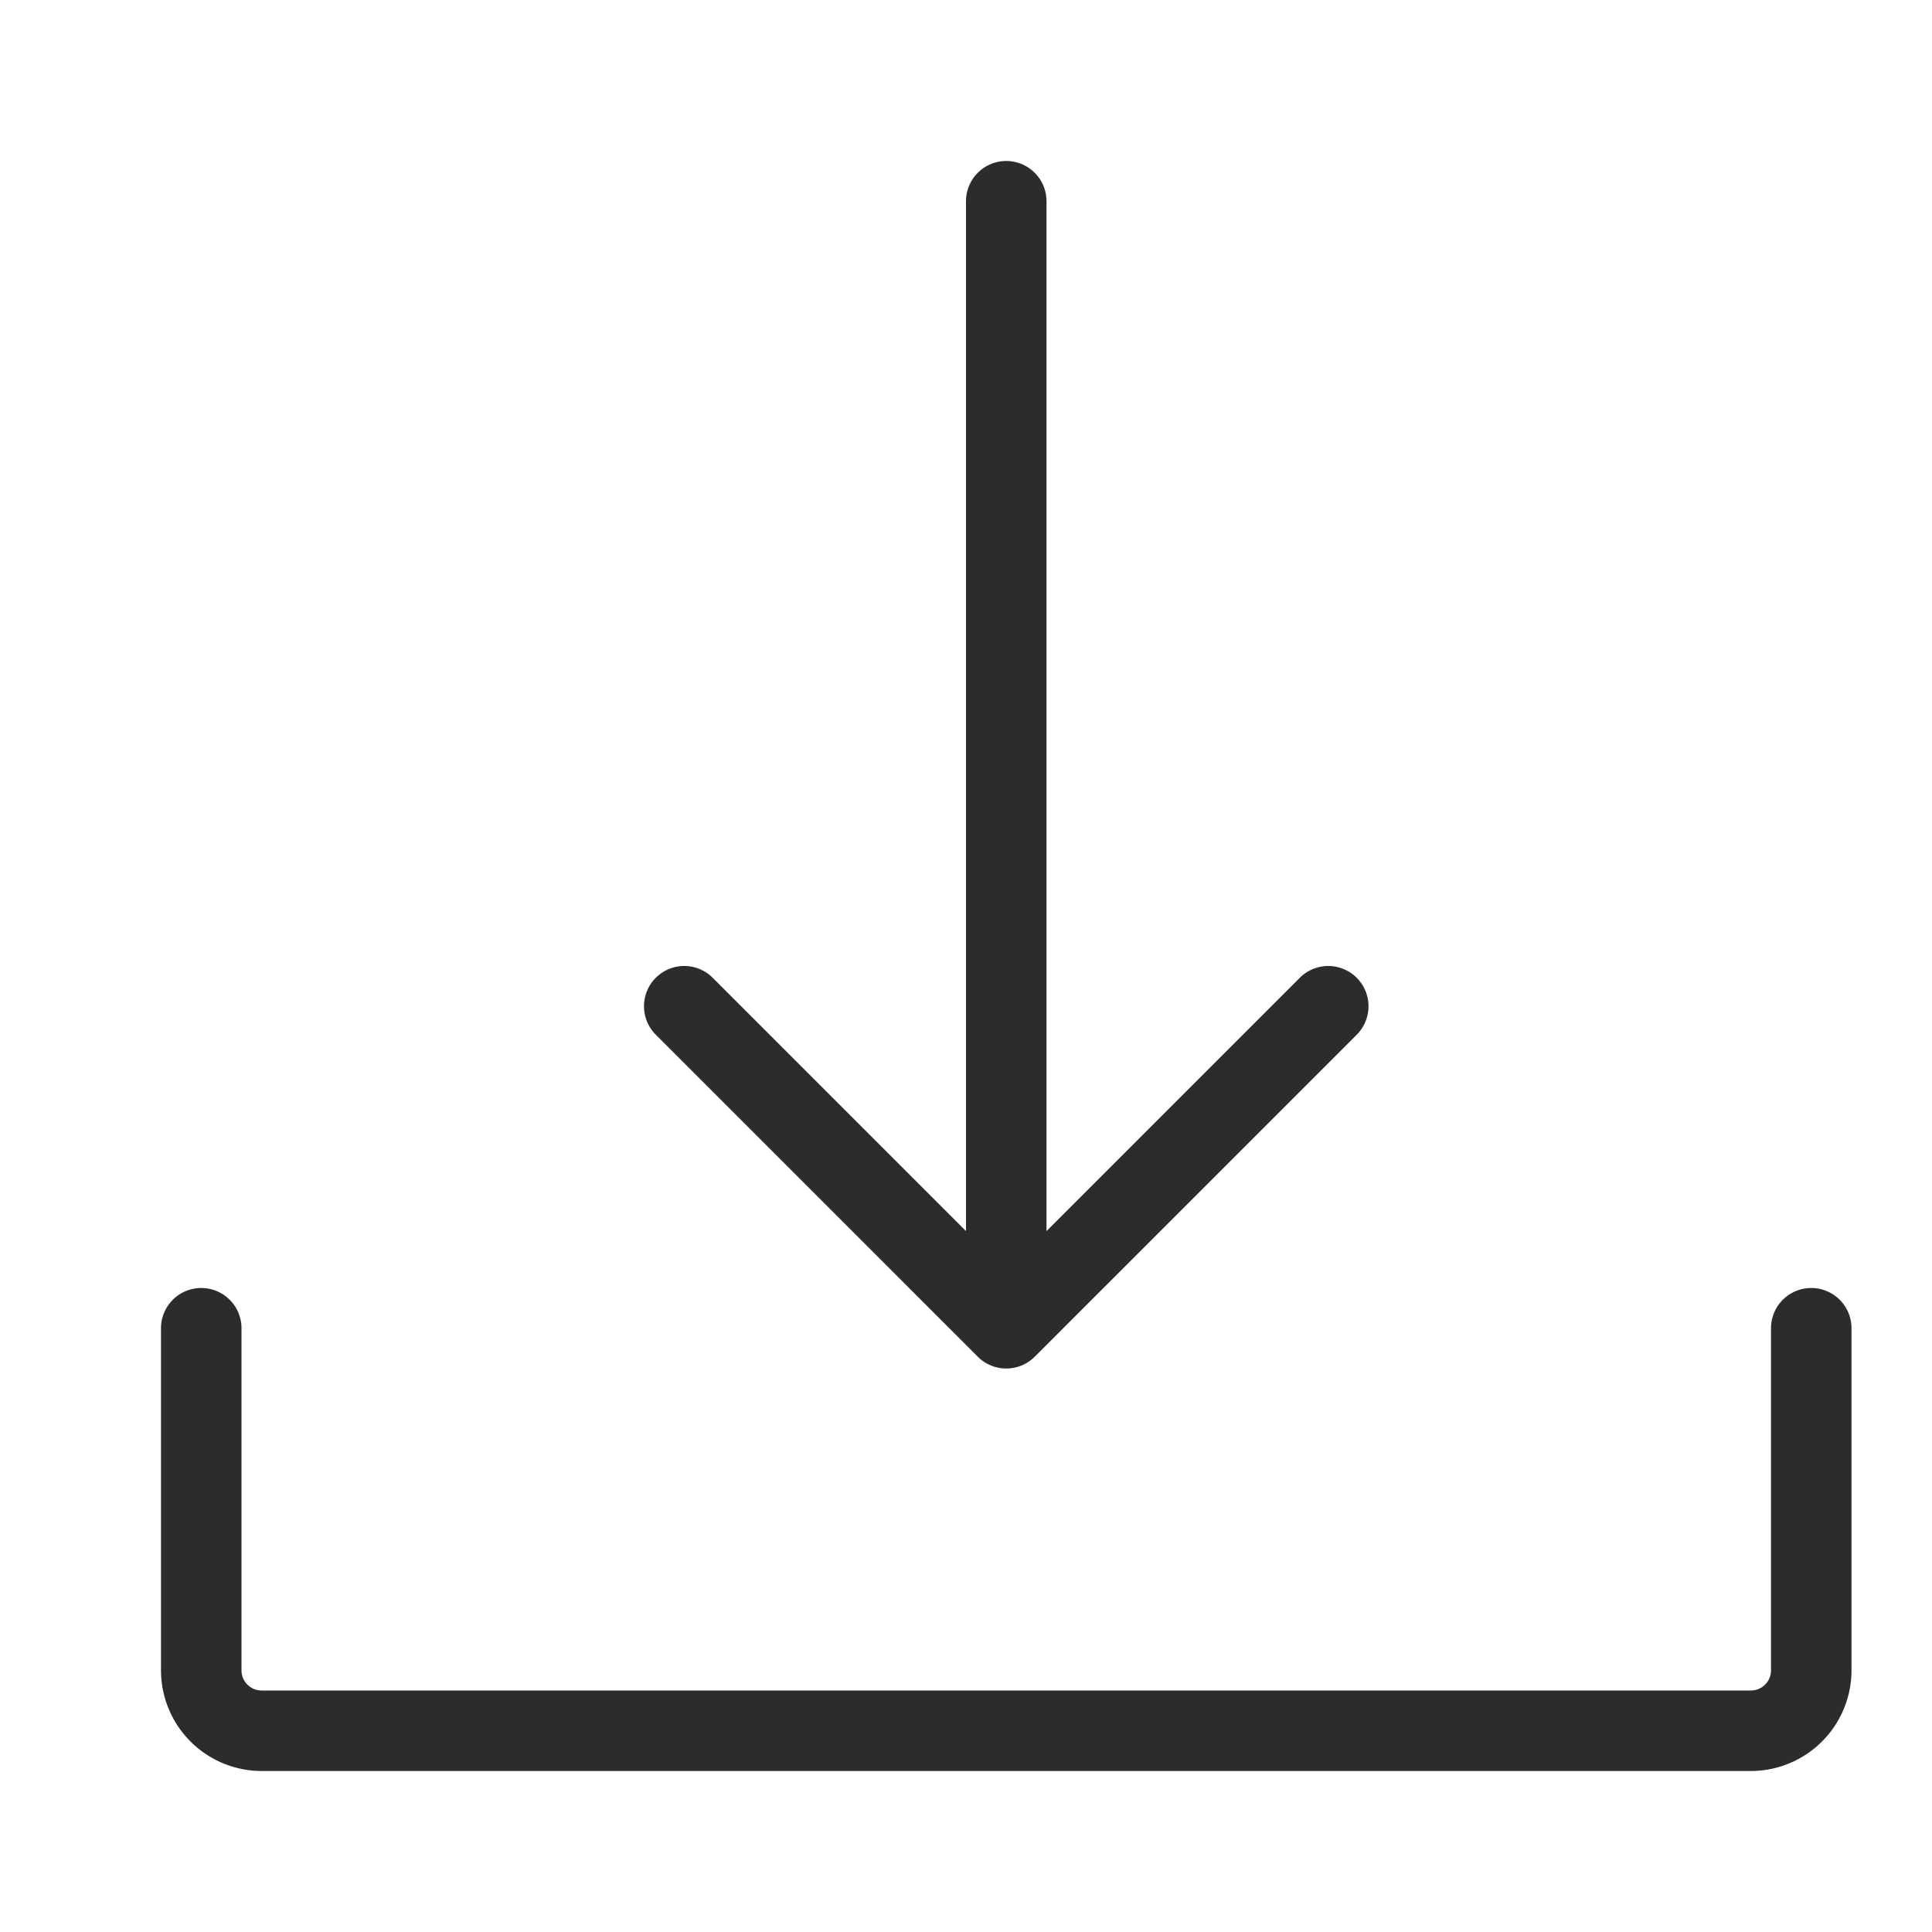 <?xml version="1.0" standalone="no"?>
<!DOCTYPE svg PUBLIC "-//W3C//DTD SVG 1.1//EN" "http://www.w3.org/Graphics/SVG/1.1/DTD/svg11.dtd"><svg class="icon"
    width="16px" height="16.00px" viewBox="0 0 1024 1024" version="1.1" xmlns="http://www.w3.org/2000/svg">
    <path fill="#2c2c2c"
        d="M928 938.667H138.667a53.393 53.393 0 0 1-53.333-53.333v-181.333a21.333 21.333 0 0 1 42.667 0v181.333a10.667 10.667 0 0 0 10.667 10.667h789.333a10.667 10.667 0 0 0 10.667-10.667v-181.333a21.333 21.333 0 0 1 42.667 0v181.333a53.393 53.393 0 0 1-53.333 53.333z m-394.667-213.333a21.267 21.267 0 0 1-15.087-6.247l-170.667-170.667a21.333 21.333 0 0 1 30.173-30.173L512 652.5V106.667a21.333 21.333 0 0 1 42.667 0v545.833l134.247-134.253a21.333 21.333 0 1 1 30.173 30.173l-170.667 170.667A21.267 21.267 0 0 1 533.333 725.333z" />
</svg>
